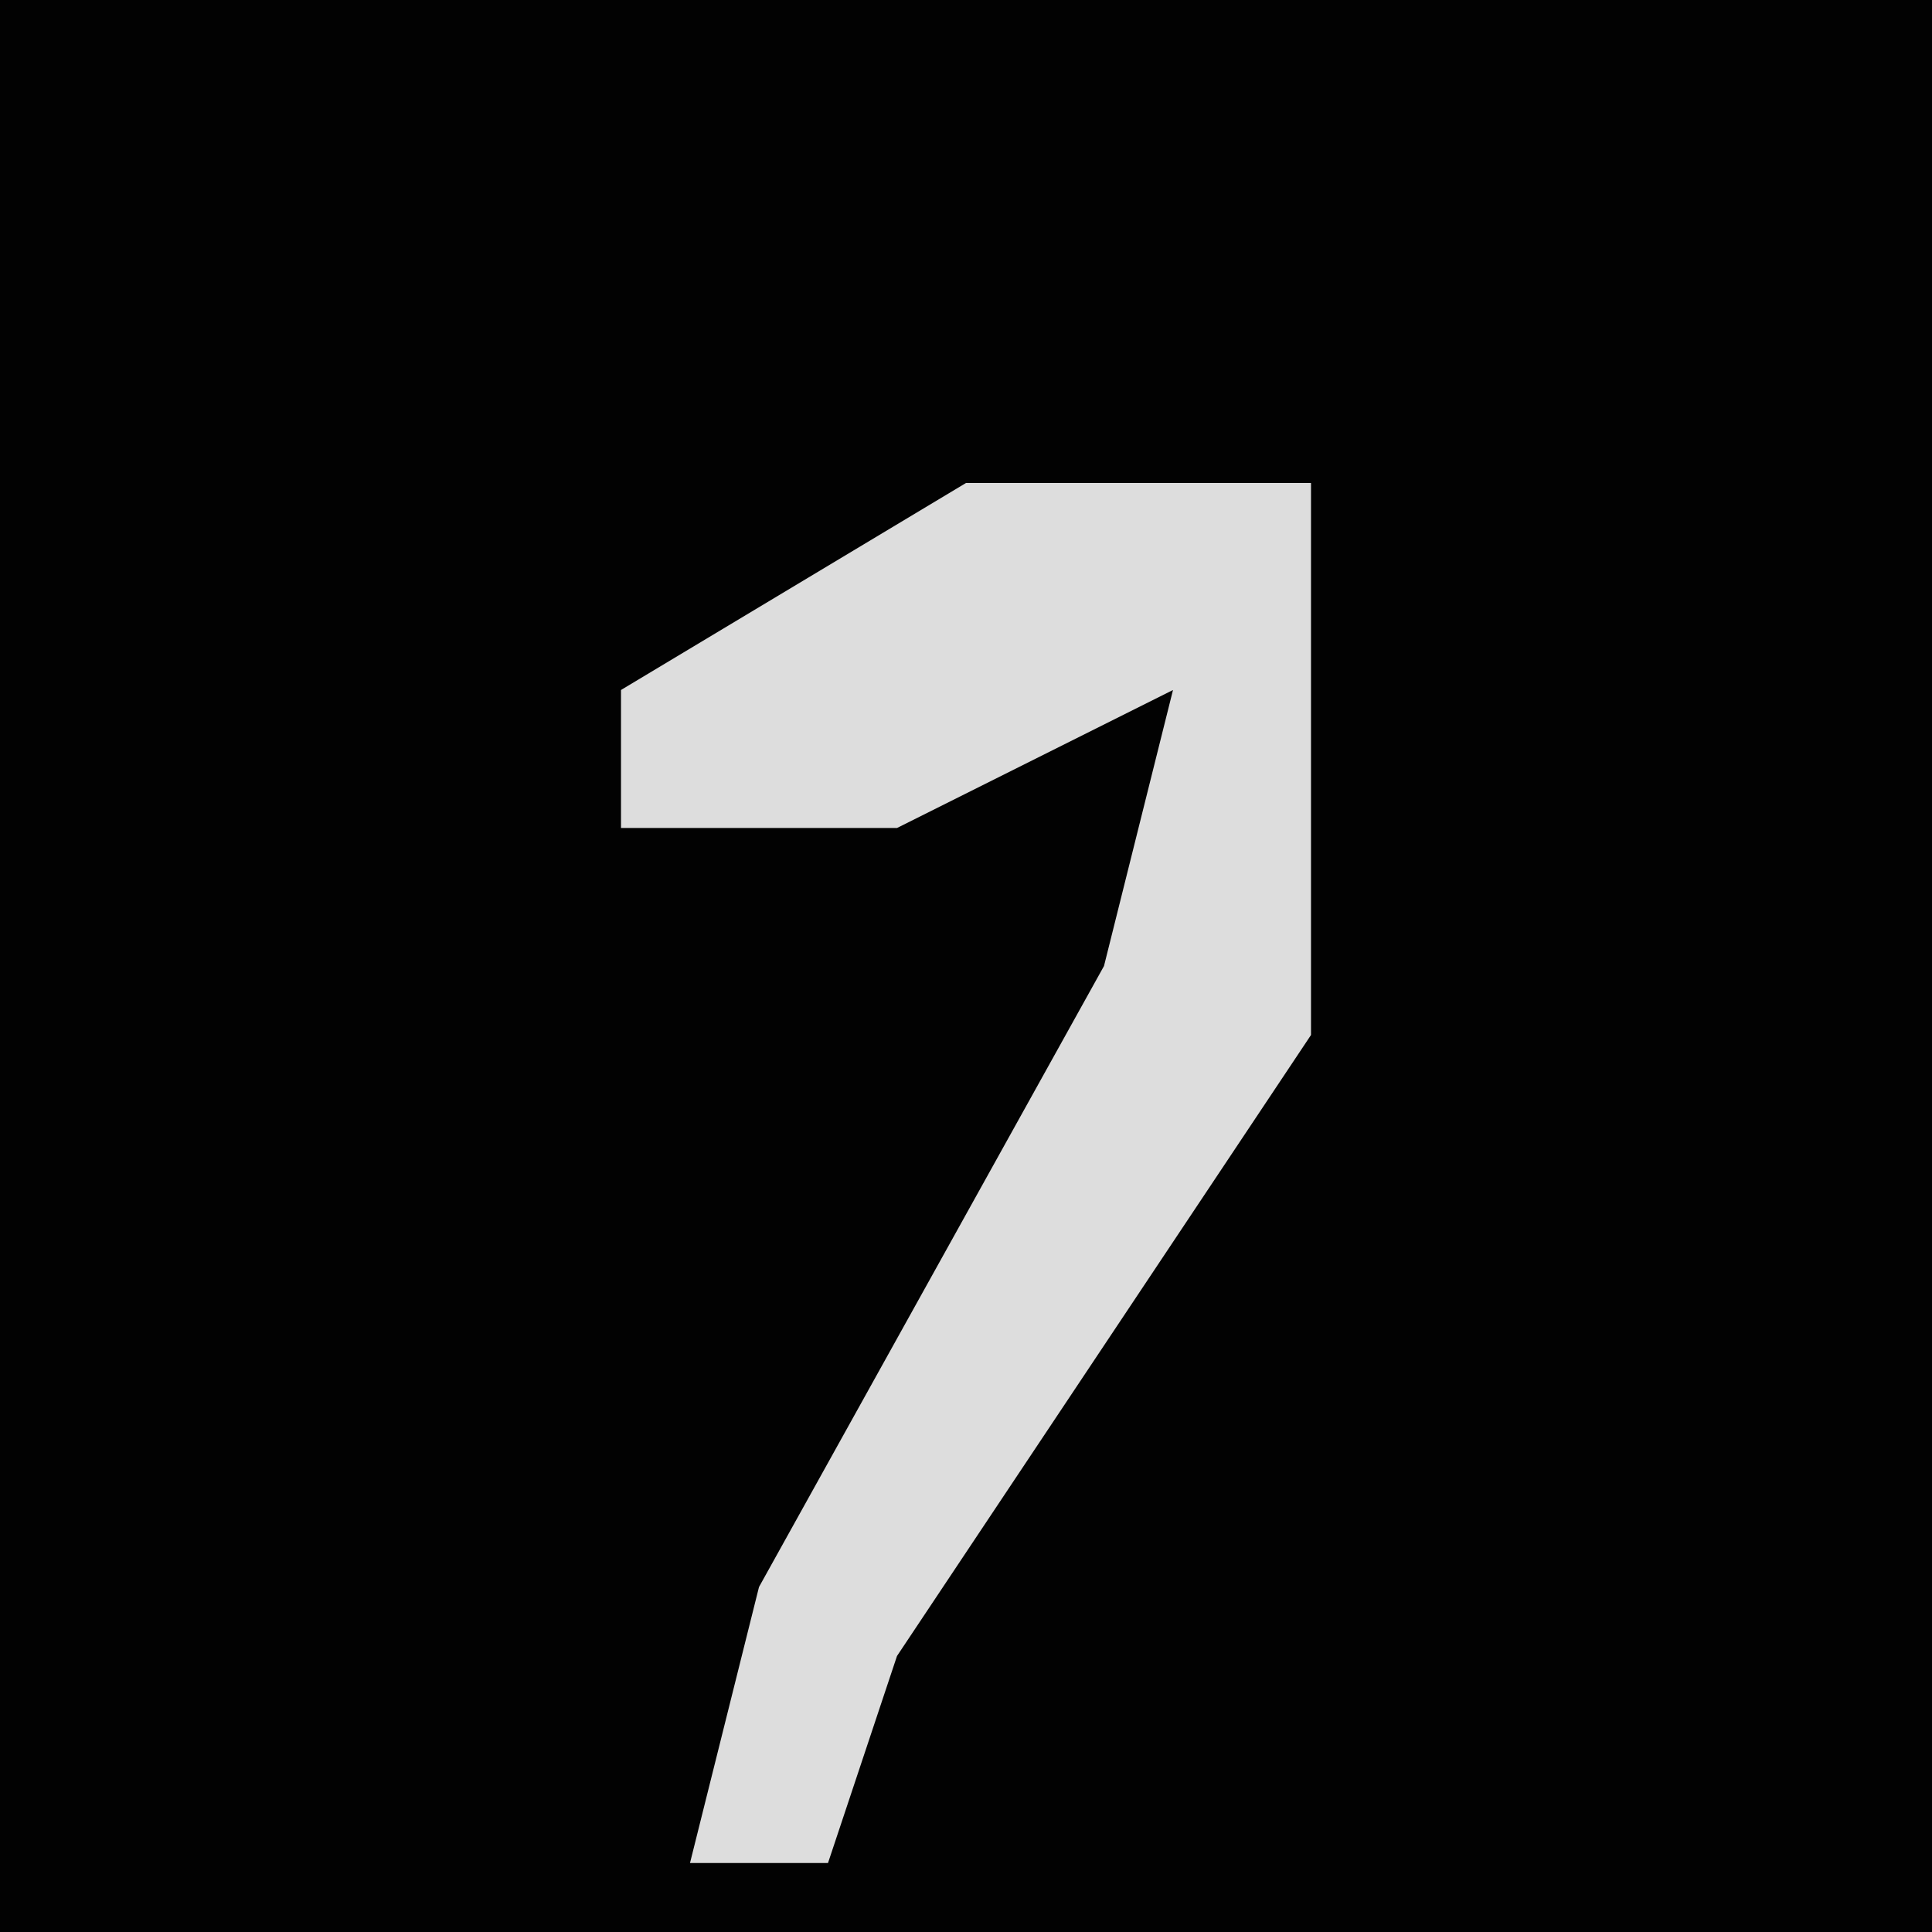 <?xml version="1.0" encoding="UTF-8"?>
<svg version="1.1" xmlns="http://www.w3.org/2000/svg" width="28" height="28">
<path d="M0,0 L28,0 L28,28 L0,28 Z " fill="#020202" transform="translate(0,0)"/>
<path d="M0,0 L5,0 L5,8 L-1,17 L-2,20 L-4,20 L-3,16 L2,7 L3,3 L-1,5 L-5,5 L-5,3 Z " fill="#DDDDDD" transform="translate(14,7)"/>
</svg>

